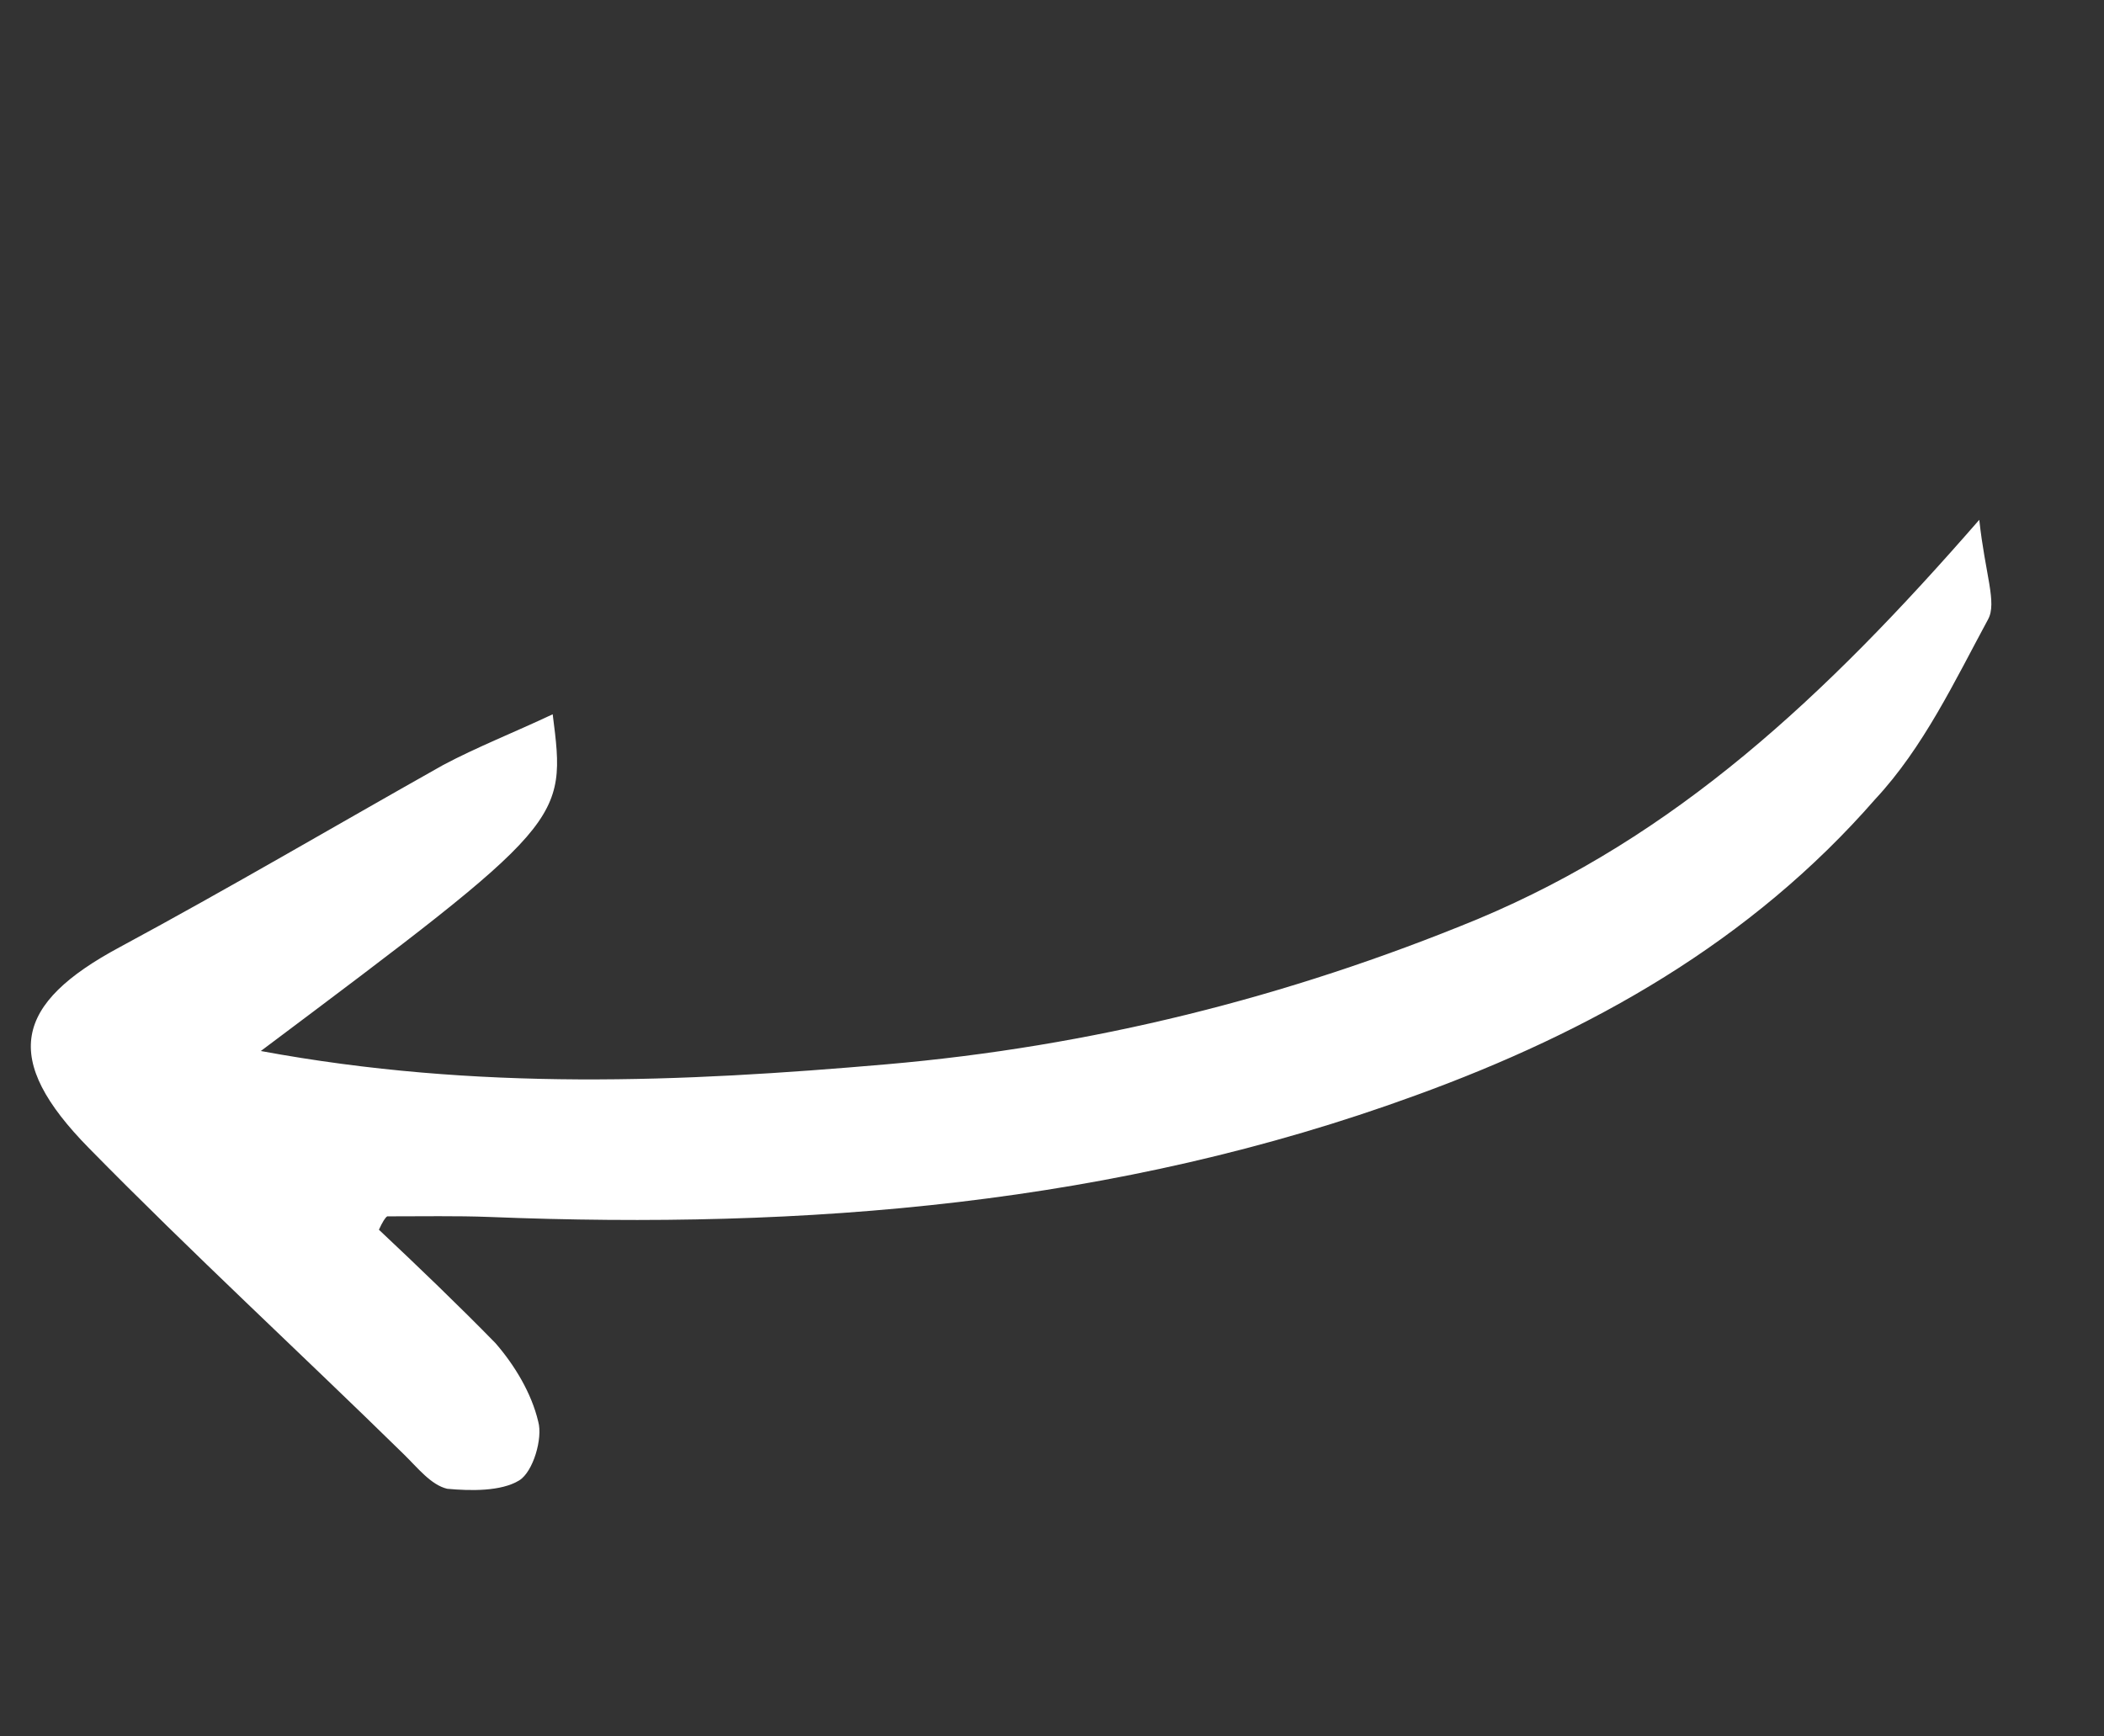 <svg width="189" height="156" viewBox="0 0 189 156" fill="none" xmlns="http://www.w3.org/2000/svg">
<rect x="0" y="0" width="189" height="156" fill="#333333" stroke="none"/>
<g clip-path="url(#clip0_55_21402)">
<path d="M177.796 46.7C178.323 51.586 179.402 54.148 178.587 55.642C175.574 61.214 172.783 67.147 168.457 71.79C157.275 84.615 142.926 92.688 127.138 98.42C100.25 108.245 72.405 110.471 43.978 109.333C40.936 109.217 38.005 109.282 34.784 109.277C34.604 109.387 34.355 109.788 34.038 110.479C37.55 113.779 41.174 117.258 44.507 120.668C46.194 122.608 47.743 125.129 48.352 127.731C48.767 129.213 47.897 132.228 46.639 133.001C45.022 133.995 42.271 133.949 40.169 133.752C38.717 133.404 37.541 131.894 36.297 130.674C26.962 121.526 17.267 112.598 8.001 103.159C0.09 95.12 1.264 90.182 10.761 85.09C20.618 79.777 30.253 74.105 39.819 68.723C42.805 67.136 46.192 65.799 49.648 64.171C50.881 73.833 50.881 73.833 23.429 94.423C42.98 98.038 61.285 97.209 79.618 95.619C97.951 94.029 115.564 89.656 132.747 82.569C150.47 75.152 163.864 62.704 177.796 46.7Z" fill="white"/>
</g>
<defs>
<clipPath id="clip0_55_21402">
<rect width="75" height="175" fill="white" transform="translate(39.266 155.521) rotate(-121.57)"/>
</clipPath>
</defs>
</svg>
